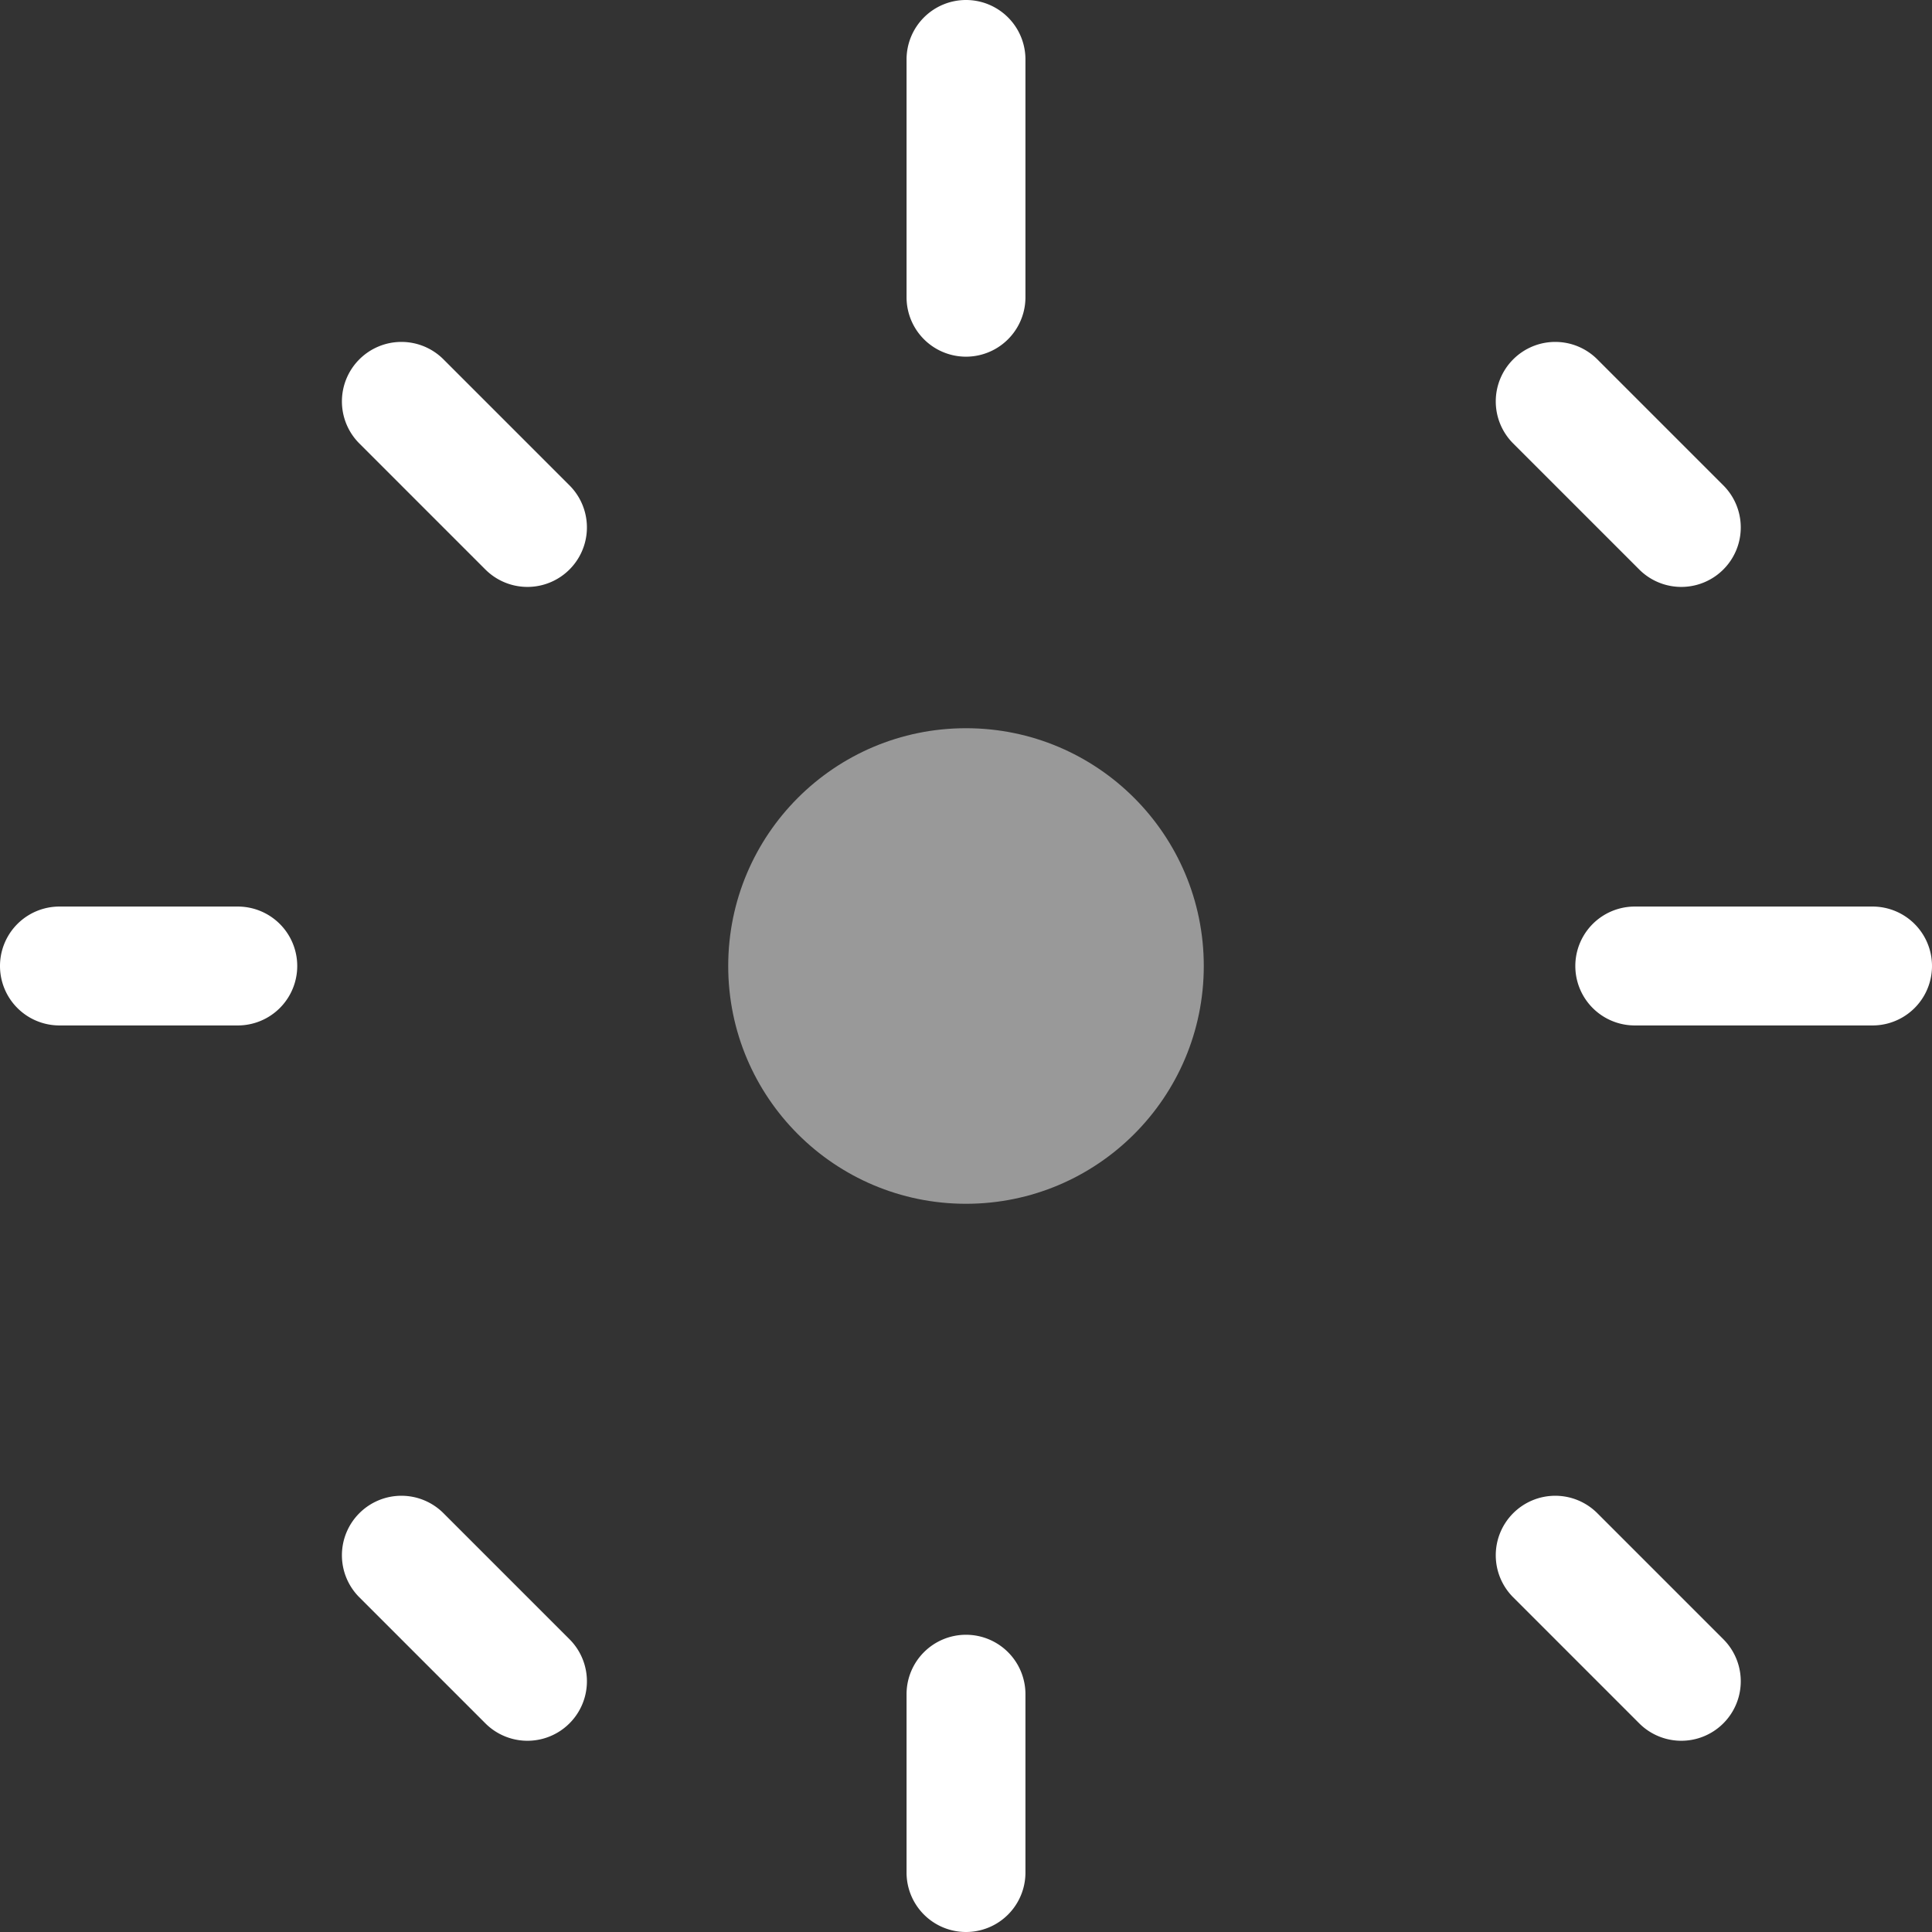 <svg width="65px" height="65px" viewBox="0 0 65 65" xmlns="http://www.w3.org/2000/svg" fill="white">
  <rect x="0" y="0" width="65" height="65" fill="#333333" stroke="none"/>
  <g fill="white">
    <path d="M32.5 0a2 2 0 012 2v8a2 2 0 11-4 0V2a2 2 0 012-2z"/>
    <path d="M32.5 55a2 2 0 012 2v6a2 2 0 11-4 0v-6a2 2 0 012-2z"/>
    <path d="M63 30.5a2 2 0 010 4h-8a2 2 0 110-4h8z"/>
    <path d="M10 32.5a2 2 0 01-2 2H2a2 2 0 110-4h6a2 2 0 012 2z"/>
    <path d="M50.91 12.09a2 2 0 012.83 0l4.24 4.24a2 2 0 11-2.83 2.83l-4.24-4.24a2 2 0 010-2.83z"/>
    <path d="M12.09 50.91a2 2 0 012.83 0l4.24 4.24a2 2 0 11-2.83 2.83l-4.24-4.24a2 2 0 010-2.83z"/>
    <path d="M12.09 12.09a2 2 0 000 2.83l4.24 4.24a2 2 0 102.83-2.83l-4.24-4.24a2 2 0 00-2.83 0z"/>
    <path d="M50.91 50.91a2 2 0 000 2.83l4.24 4.24a2 2 0 002.83-2.83l-4.24-4.24a2 2 0 00-2.83 0z"/>
    <circle cx="32.5" cy="32.5" r="8" fill-opacity="0.5"/>
  </g>
</svg>
